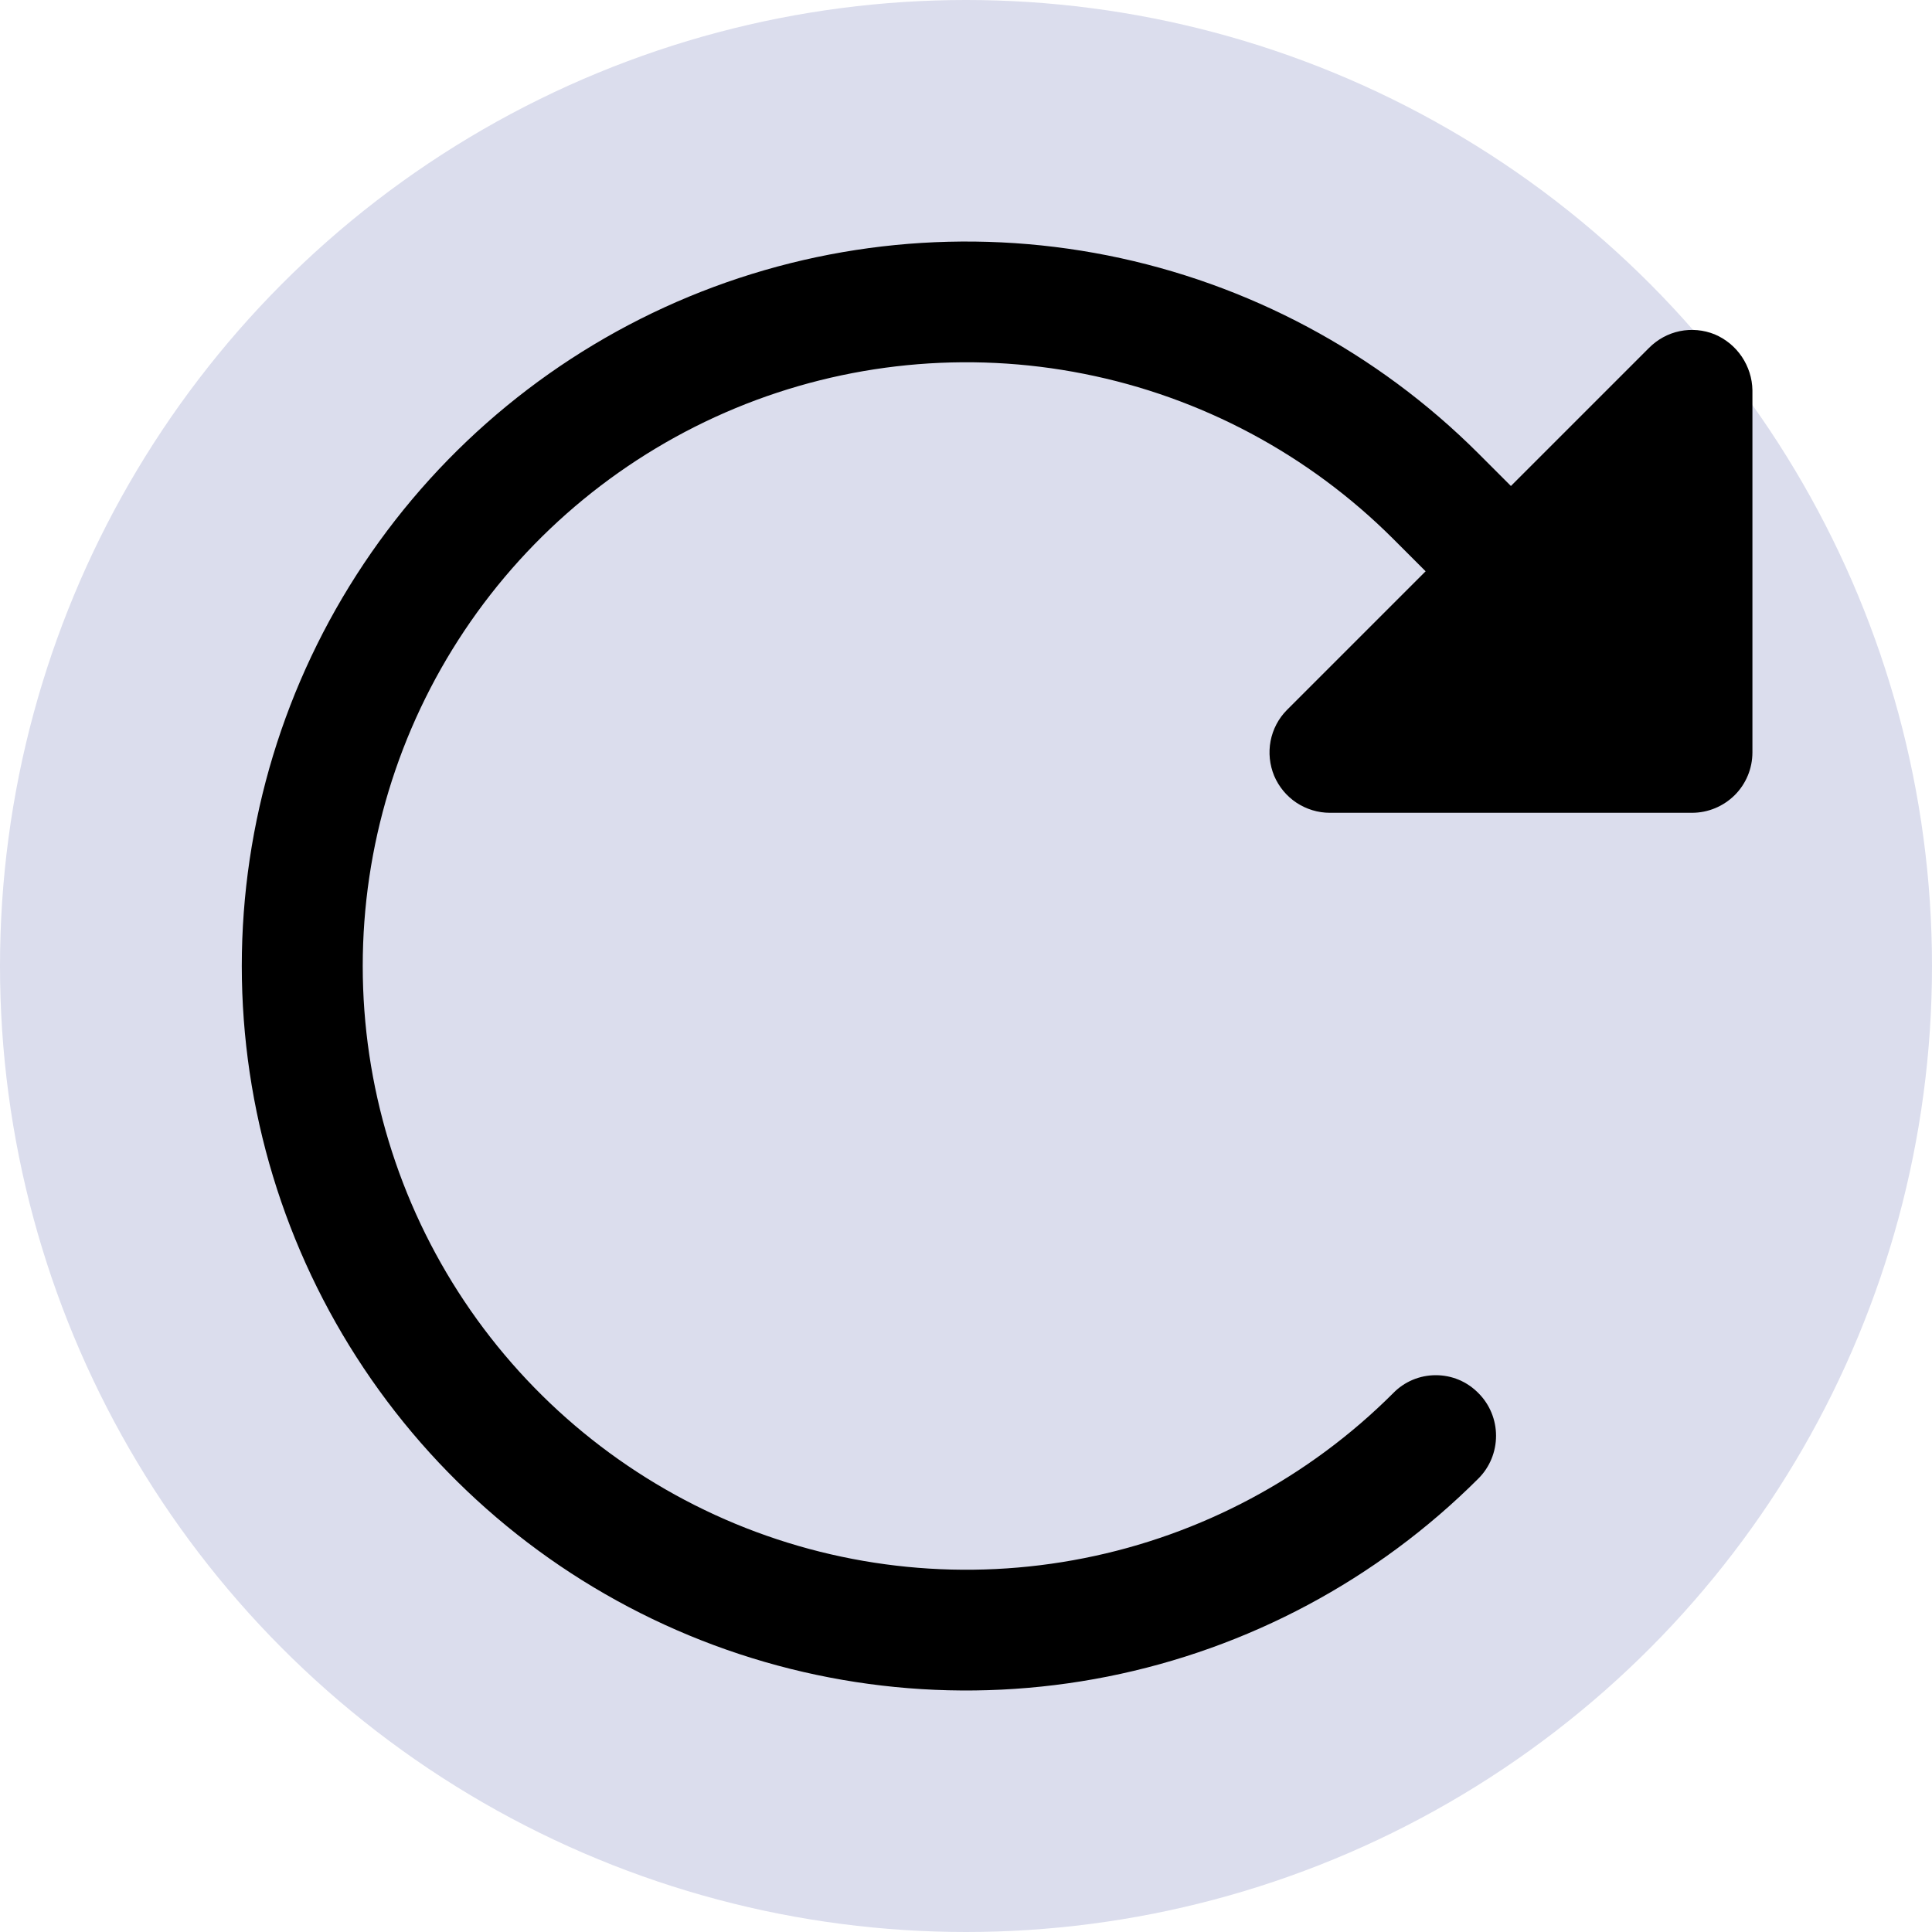 <svg width="20" height="20" viewBox="0 0 20 20" fill="none" xmlns="http://www.w3.org/2000/svg">
<circle cx="10" cy="10" r="10" fill="#DBDDED"/>
<path d="M18.141 4.039V7.789C18.141 7.955 18.075 8.114 17.958 8.231C17.84 8.348 17.681 8.414 17.516 8.414H13.766C13.643 8.414 13.523 8.377 13.42 8.309C13.318 8.241 13.238 8.144 13.19 8.031C13.143 7.917 13.13 7.792 13.153 7.671C13.176 7.551 13.234 7.439 13.32 7.352L14.758 5.914L14.422 5.578C13.548 4.705 12.434 4.11 11.222 3.87C10.01 3.629 8.753 3.753 7.612 4.226C6.47 4.7 5.494 5.501 4.808 6.528C4.121 7.556 3.755 8.764 3.755 10C3.755 11.236 4.121 12.444 4.808 13.472C5.494 14.499 6.47 15.3 7.612 15.774C8.753 16.247 10.01 16.371 11.222 16.13C12.434 15.89 13.548 15.295 14.422 14.422C14.479 14.363 14.548 14.316 14.624 14.284C14.7 14.252 14.781 14.236 14.863 14.236C14.946 14.236 15.027 14.252 15.103 14.284C15.179 14.316 15.247 14.363 15.305 14.422C15.422 14.539 15.487 14.698 15.487 14.863C15.487 15.029 15.422 15.188 15.305 15.305C14.256 16.353 12.919 17.067 11.465 17.356C10.01 17.645 8.502 17.497 7.132 16.929C5.762 16.361 4.591 15.4 3.767 14.166C2.943 12.933 2.503 11.483 2.503 10C2.503 8.517 2.943 7.067 3.767 5.834C4.591 4.6 5.762 3.639 7.132 3.071C8.502 2.504 10.01 2.355 11.465 2.644C12.919 2.933 14.256 3.647 15.305 4.695L15.641 5.031L17.07 3.602C17.157 3.514 17.268 3.453 17.389 3.428C17.51 3.403 17.636 3.415 17.75 3.461C17.864 3.509 17.962 3.59 18.031 3.692C18.1 3.795 18.139 3.915 18.141 4.039Z" fill="black"/>
</svg>
